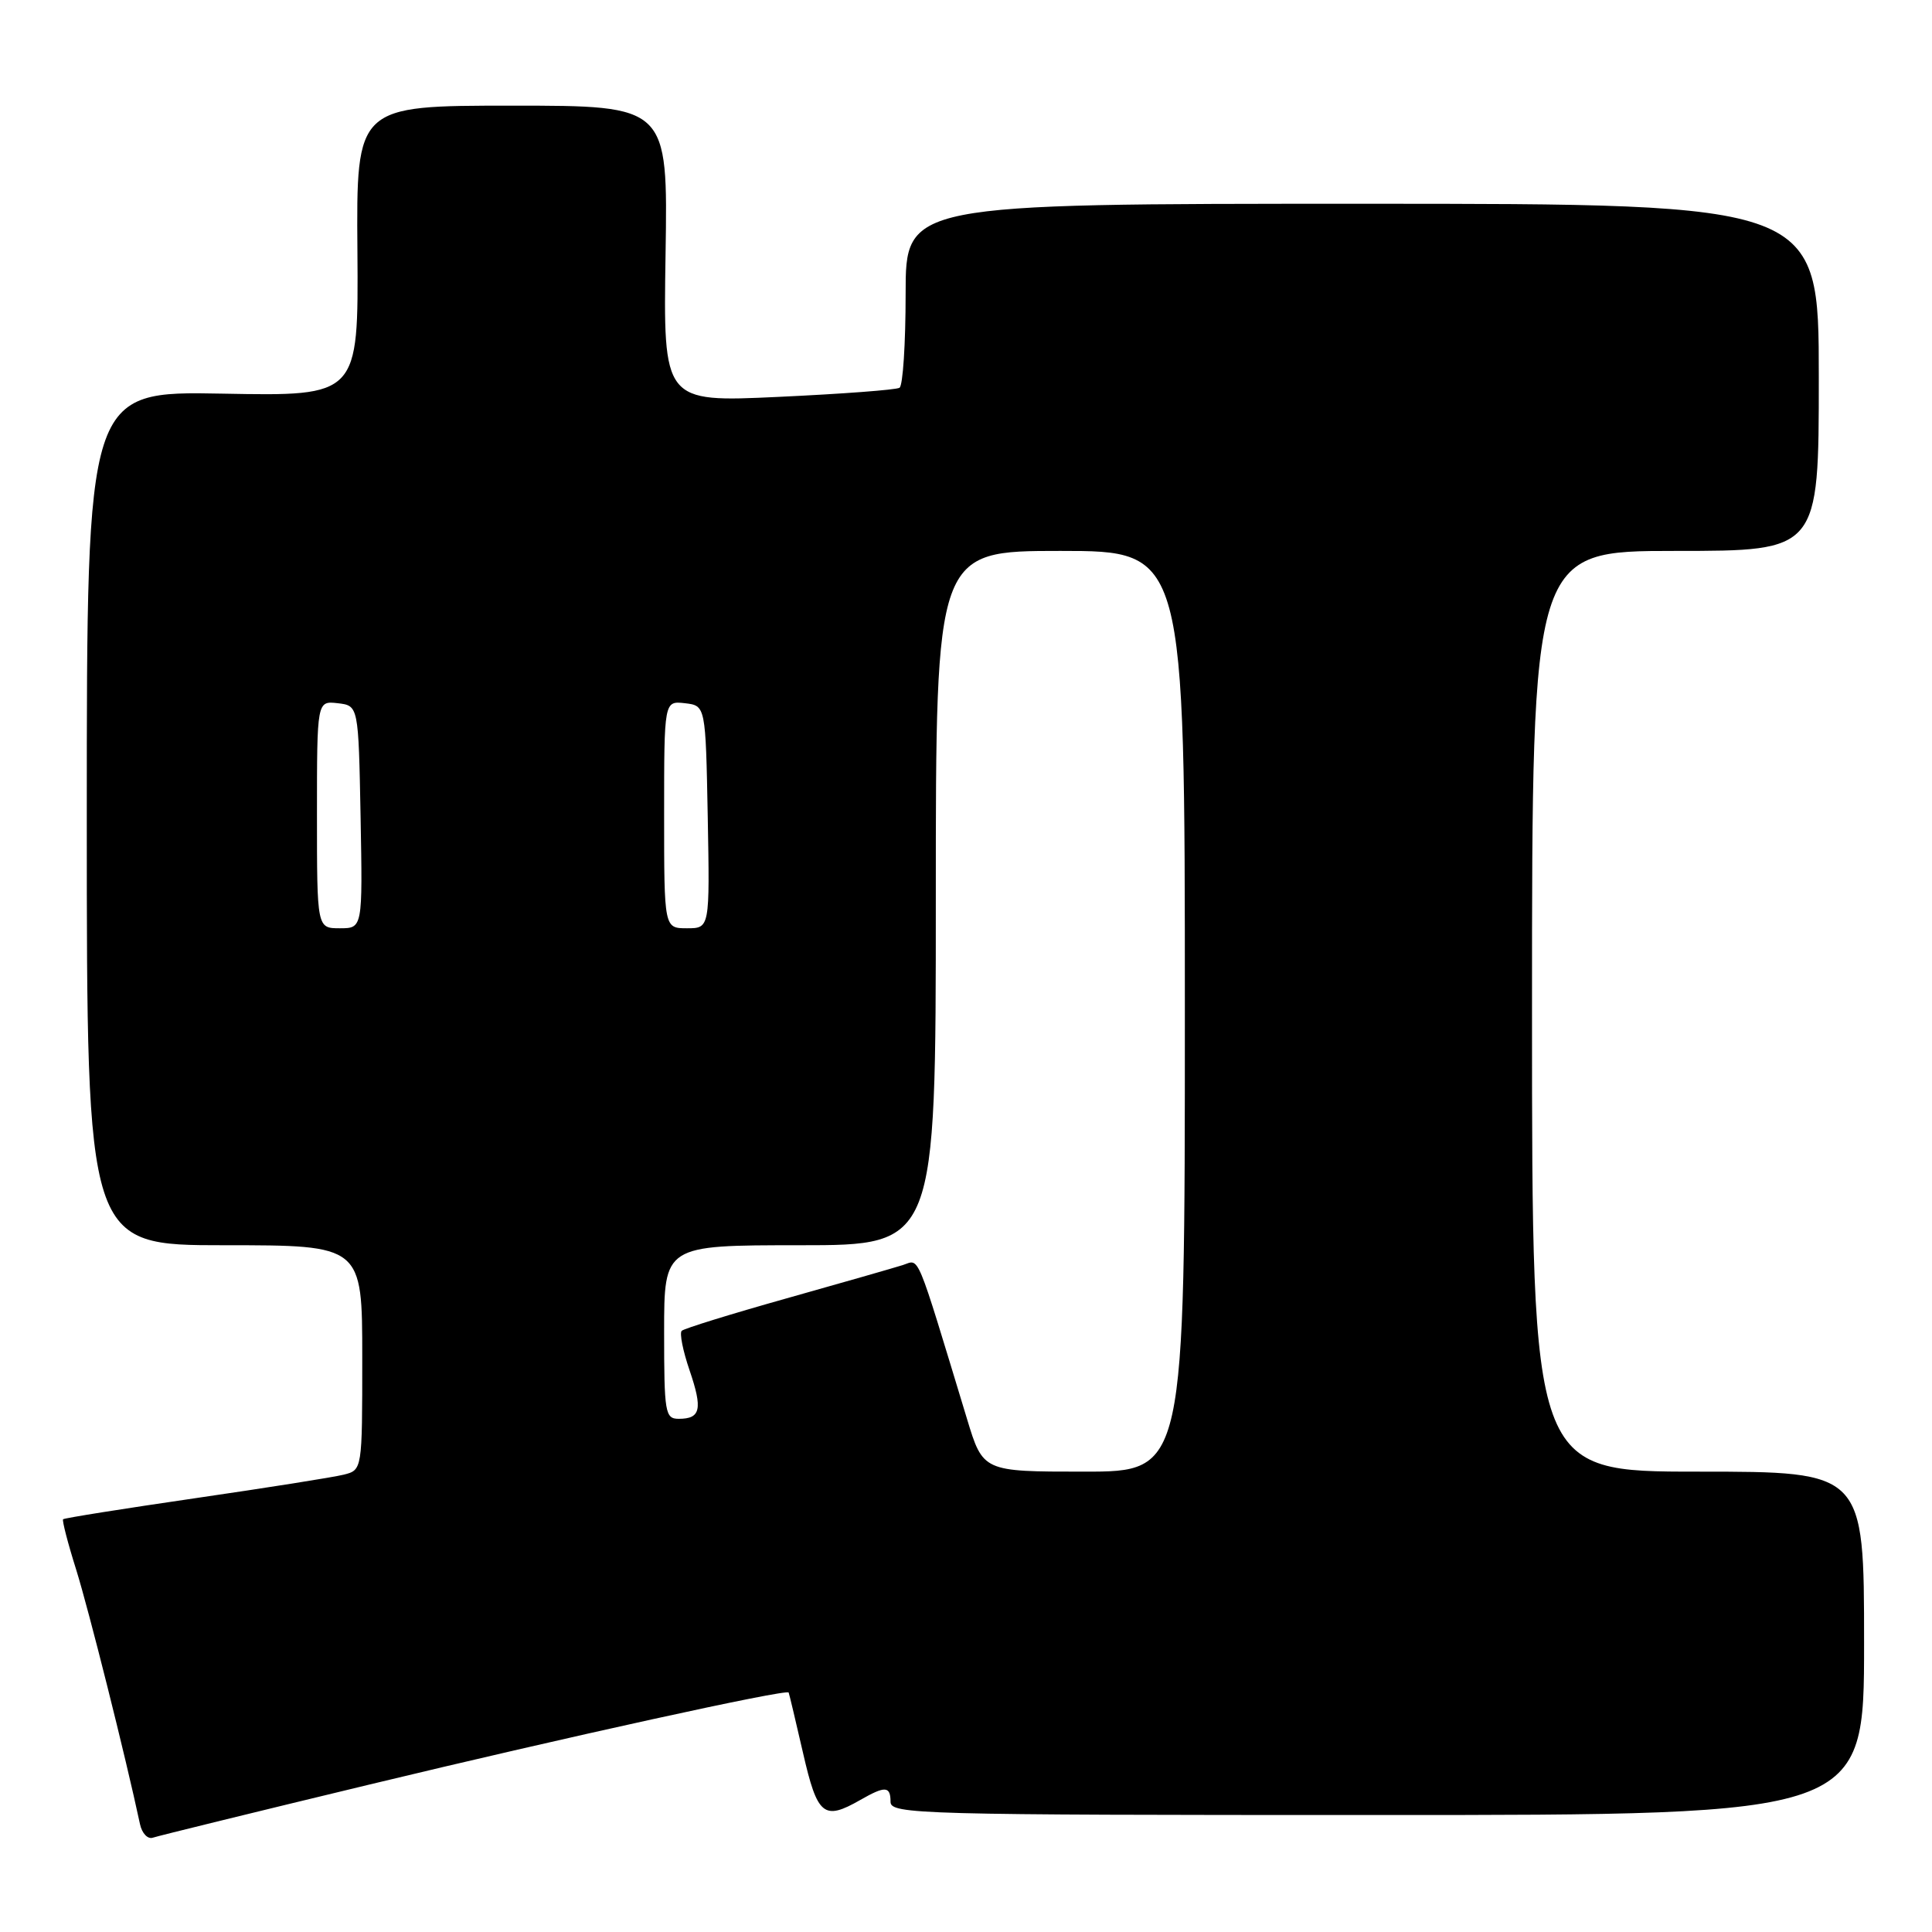 <?xml version="1.0" encoding="UTF-8" standalone="no"?>
<!DOCTYPE svg PUBLIC "-//W3C//DTD SVG 1.1//EN" "http://www.w3.org/Graphics/SVG/1.1/DTD/svg11.dtd" >
<svg xmlns="http://www.w3.org/2000/svg" xmlns:xlink="http://www.w3.org/1999/xlink" version="1.1" viewBox="0 0 256 256">
 <g >
 <path fill="currentColor"
d=" M 49.00 236.45 C 75.01 230.18 104.23 223.77 104.50 224.27 C 104.57 224.40 105.42 227.99 106.40 232.25 C 108.31 240.59 109.14 241.28 114.00 238.50 C 117.30 236.61 118.00 236.66 118.00 238.75 C 118.00 240.40 121.74 240.50 182.50 240.50 C 247.00 240.50 247.00 240.50 247.00 217.75 C 247.00 195.00 247.00 195.00 225.00 195.00 C 203.00 195.00 203.00 195.00 203.00 134.00 C 203.00 73.00 203.00 73.00 222.00 73.00 C 241.00 73.00 241.00 73.00 241.00 50.00 C 241.00 27.00 241.00 27.00 180.50 27.00 C 120.00 27.00 120.00 27.00 120.00 38.94 C 120.00 45.51 119.64 51.11 119.19 51.38 C 118.75 51.66 111.52 52.20 103.13 52.59 C 87.88 53.30 87.88 53.30 88.19 33.65 C 88.50 14.00 88.50 14.00 67.86 14.00 C 47.21 14.00 47.21 14.00 47.36 33.25 C 47.50 52.50 47.50 52.50 29.50 52.16 C 11.50 51.82 11.50 51.82 11.50 108.41 C 11.50 165.00 11.50 165.00 29.75 165.00 C 48.00 165.00 48.00 165.00 48.00 179.89 C 48.00 194.78 48.00 194.78 45.55 195.40 C 44.21 195.74 35.35 197.14 25.87 198.52 C 16.40 199.90 8.52 201.15 8.36 201.31 C 8.21 201.46 8.99 204.49 10.11 208.04 C 11.77 213.37 16.63 232.71 18.55 241.71 C 18.81 242.93 19.58 243.74 20.26 243.50 C 20.94 243.27 33.88 240.09 49.00 236.45 Z  M 128.13 188.00 C 121.23 165.29 121.90 166.90 119.62 167.63 C 118.45 168.00 111.51 169.99 104.19 172.05 C 96.87 174.11 90.63 176.04 90.33 176.34 C 90.02 176.64 90.49 179.00 91.37 181.57 C 93.13 186.73 92.84 188.00 89.94 188.00 C 88.13 188.00 88.00 187.22 88.00 176.50 C 88.00 165.00 88.00 165.00 106.00 165.00 C 124.00 165.00 124.00 165.00 124.00 119.00 C 124.00 73.00 124.00 73.00 140.50 73.00 C 157.00 73.00 157.00 73.00 157.00 134.00 C 157.00 195.00 157.00 195.00 143.63 195.00 C 130.25 195.00 130.25 195.00 128.13 188.00 Z  M 42.00 107.93 C 42.00 92.87 42.00 92.87 44.75 93.18 C 47.50 93.50 47.50 93.50 47.78 108.25 C 48.05 123.00 48.05 123.00 45.03 123.00 C 42.00 123.00 42.00 123.00 42.00 107.93 Z  M 88.00 107.93 C 88.00 92.87 88.00 92.87 90.75 93.18 C 93.50 93.50 93.50 93.50 93.78 108.25 C 94.05 123.00 94.05 123.00 91.03 123.00 C 88.00 123.00 88.00 123.00 88.00 107.93 Z "/>
</g>
</svg>